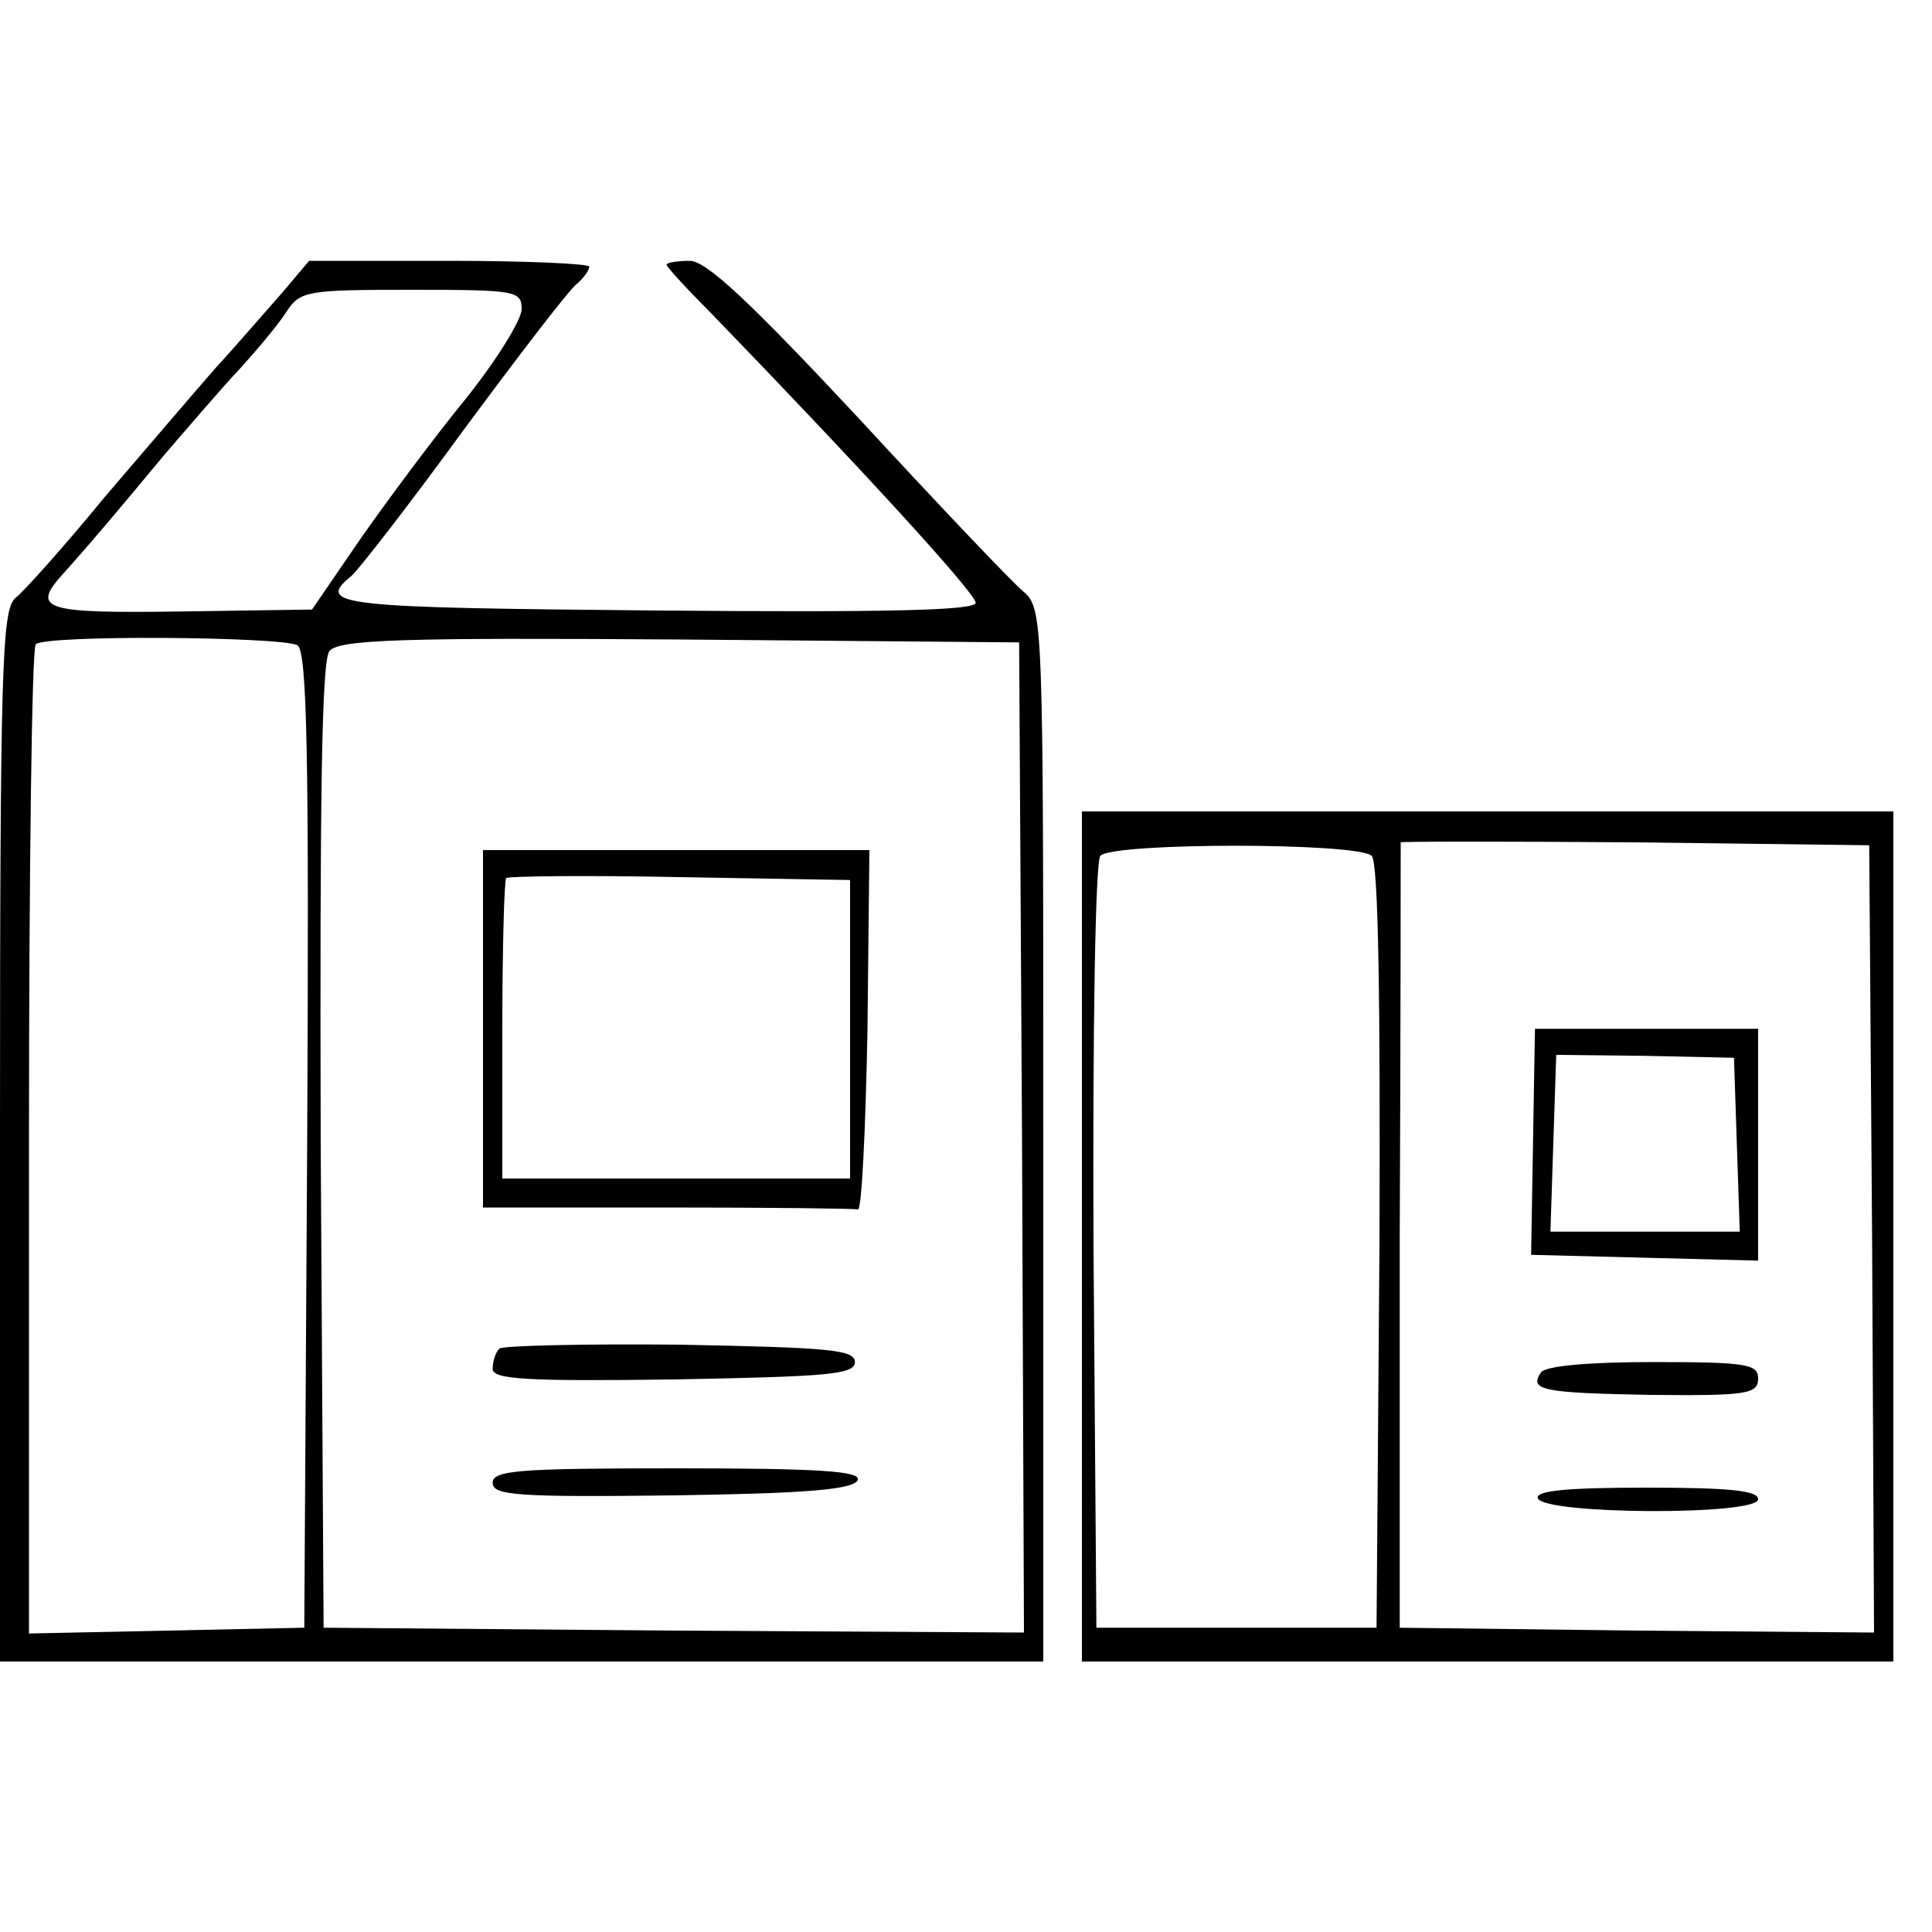 <?xml version="1.0" standalone="no"?>
<!DOCTYPE svg PUBLIC "-//W3C//DTD SVG 20010904//EN"
 "http://www.w3.org/TR/2001/REC-SVG-20010904/DTD/svg10.dtd">
<svg version="1.0" xmlns="http://www.w3.org/2000/svg"
 width="200" height="200" viewBox="0 0 200 200"
 preserveAspectRatio="xMidYMid meet">

<g transform="translate(0,200) scale(0.1,-0.1)"
fill="#000000" stroke="none">
<path d="M293 1698 c-16 -18 -46 -53 -69 -78 -22 -25 -74 -86 -116 -135 -41
-50 -83 -97 -92 -104 -14 -12 -16 -68 -16 -557 l0 -544 540 0 540 0 0 545 c0
538 0 545 -21 563 -11 9 -88 90 -171 180 -113 121 -157 162 -174 162 -13 0
-24 -2 -24 -4 0 -2 19 -23 43 -47 154 -159 277 -293 277 -303 0 -8 -92 -10
-330 -8 -330 3 -354 5 -316 36 7 6 60 74 116 151 57 77 109 145 117 151 7 6
13 14 13 18 0 3 -65 6 -145 6 l-145 0 -27 -32z m247 -18 c0 -11 -26 -53 -58
-93 -32 -39 -81 -105 -109 -145 l-50 -73 -136 -2 c-145 -2 -156 2 -119 42 26
29 53 61 102 120 25 29 60 70 79 90 18 20 40 46 48 59 14 21 22 22 129 22 108
0 114 -1 114 -20z m-232 -348 c10 -7 12 -116 10 -513 l-3 -504 -142 -3 -143
-3 0 509 c0 280 3 512 7 515 9 10 255 8 271 -1z m750 -510 l2 -512 -362 2
-363 3 -3 499 c-1 363 1 502 9 512 10 12 74 14 363 12 l351 -3 3 -513z"/>
<path d="M500 935 l0 -185 190 0 c105 0 193 -1 198 -2 4 -2 8 81 10 185 l2
187 -200 0 -200 0 0 -185z m380 0 l0 -155 -180 0 -180 0 0 153 c0 85 2 156 4
158 2 2 83 3 180 1 l176 -3 0 -154z"/>
<path d="M517 604 c-4 -4 -7 -13 -7 -21 0 -11 35 -13 188 -11 158 3 187 5 187
18 0 13 -28 15 -181 18 -99 1 -183 -1 -187 -4z"/>
<path d="M510 465 c0 -13 25 -15 187 -13 138 2 187 6 191 16 3 9 -39 12 -187
12 -164 0 -191 -2 -191 -15z"/>
<path d="M1120 720 l0 -440 420 0 420 0 0 440 0 440 -420 0 -420 0 0 -440z
m300 394 c7 -7 9 -153 8 -405 l-3 -394 -145 0 -145 0 -3 394 c-1 231 2 398 7
405 12 14 267 14 281 0z m518 -397 l2 -407 -245 2 -246 3 0 405 c1 223 1 406
1 408 0 1 109 1 243 0 l242 -3 3 -408z"/>
<path d="M1589 935 c0 0 -1 -53 -2 -117 l-2 -117 118 -3 117 -3 0 120 0 120
-115 0 c-63 0 -115 0 -116 0z m209 -120 l3 -90 -98 0 -98 0 3 92 3 91 92 -1
92 -2 3 -90z"/>
<path d="M1595 579 c-12 -18 1 -21 114 -23 100 -1 111 1 111 17 0 15 -12 17
-109 17 -67 0 -112 -4 -116 -11z"/>
<path d="M1592 449 c6 -17 228 -18 228 -1 0 9 -30 12 -116 12 -80 0 -115 -3
-112 -11z"/>
</g>
</svg>
